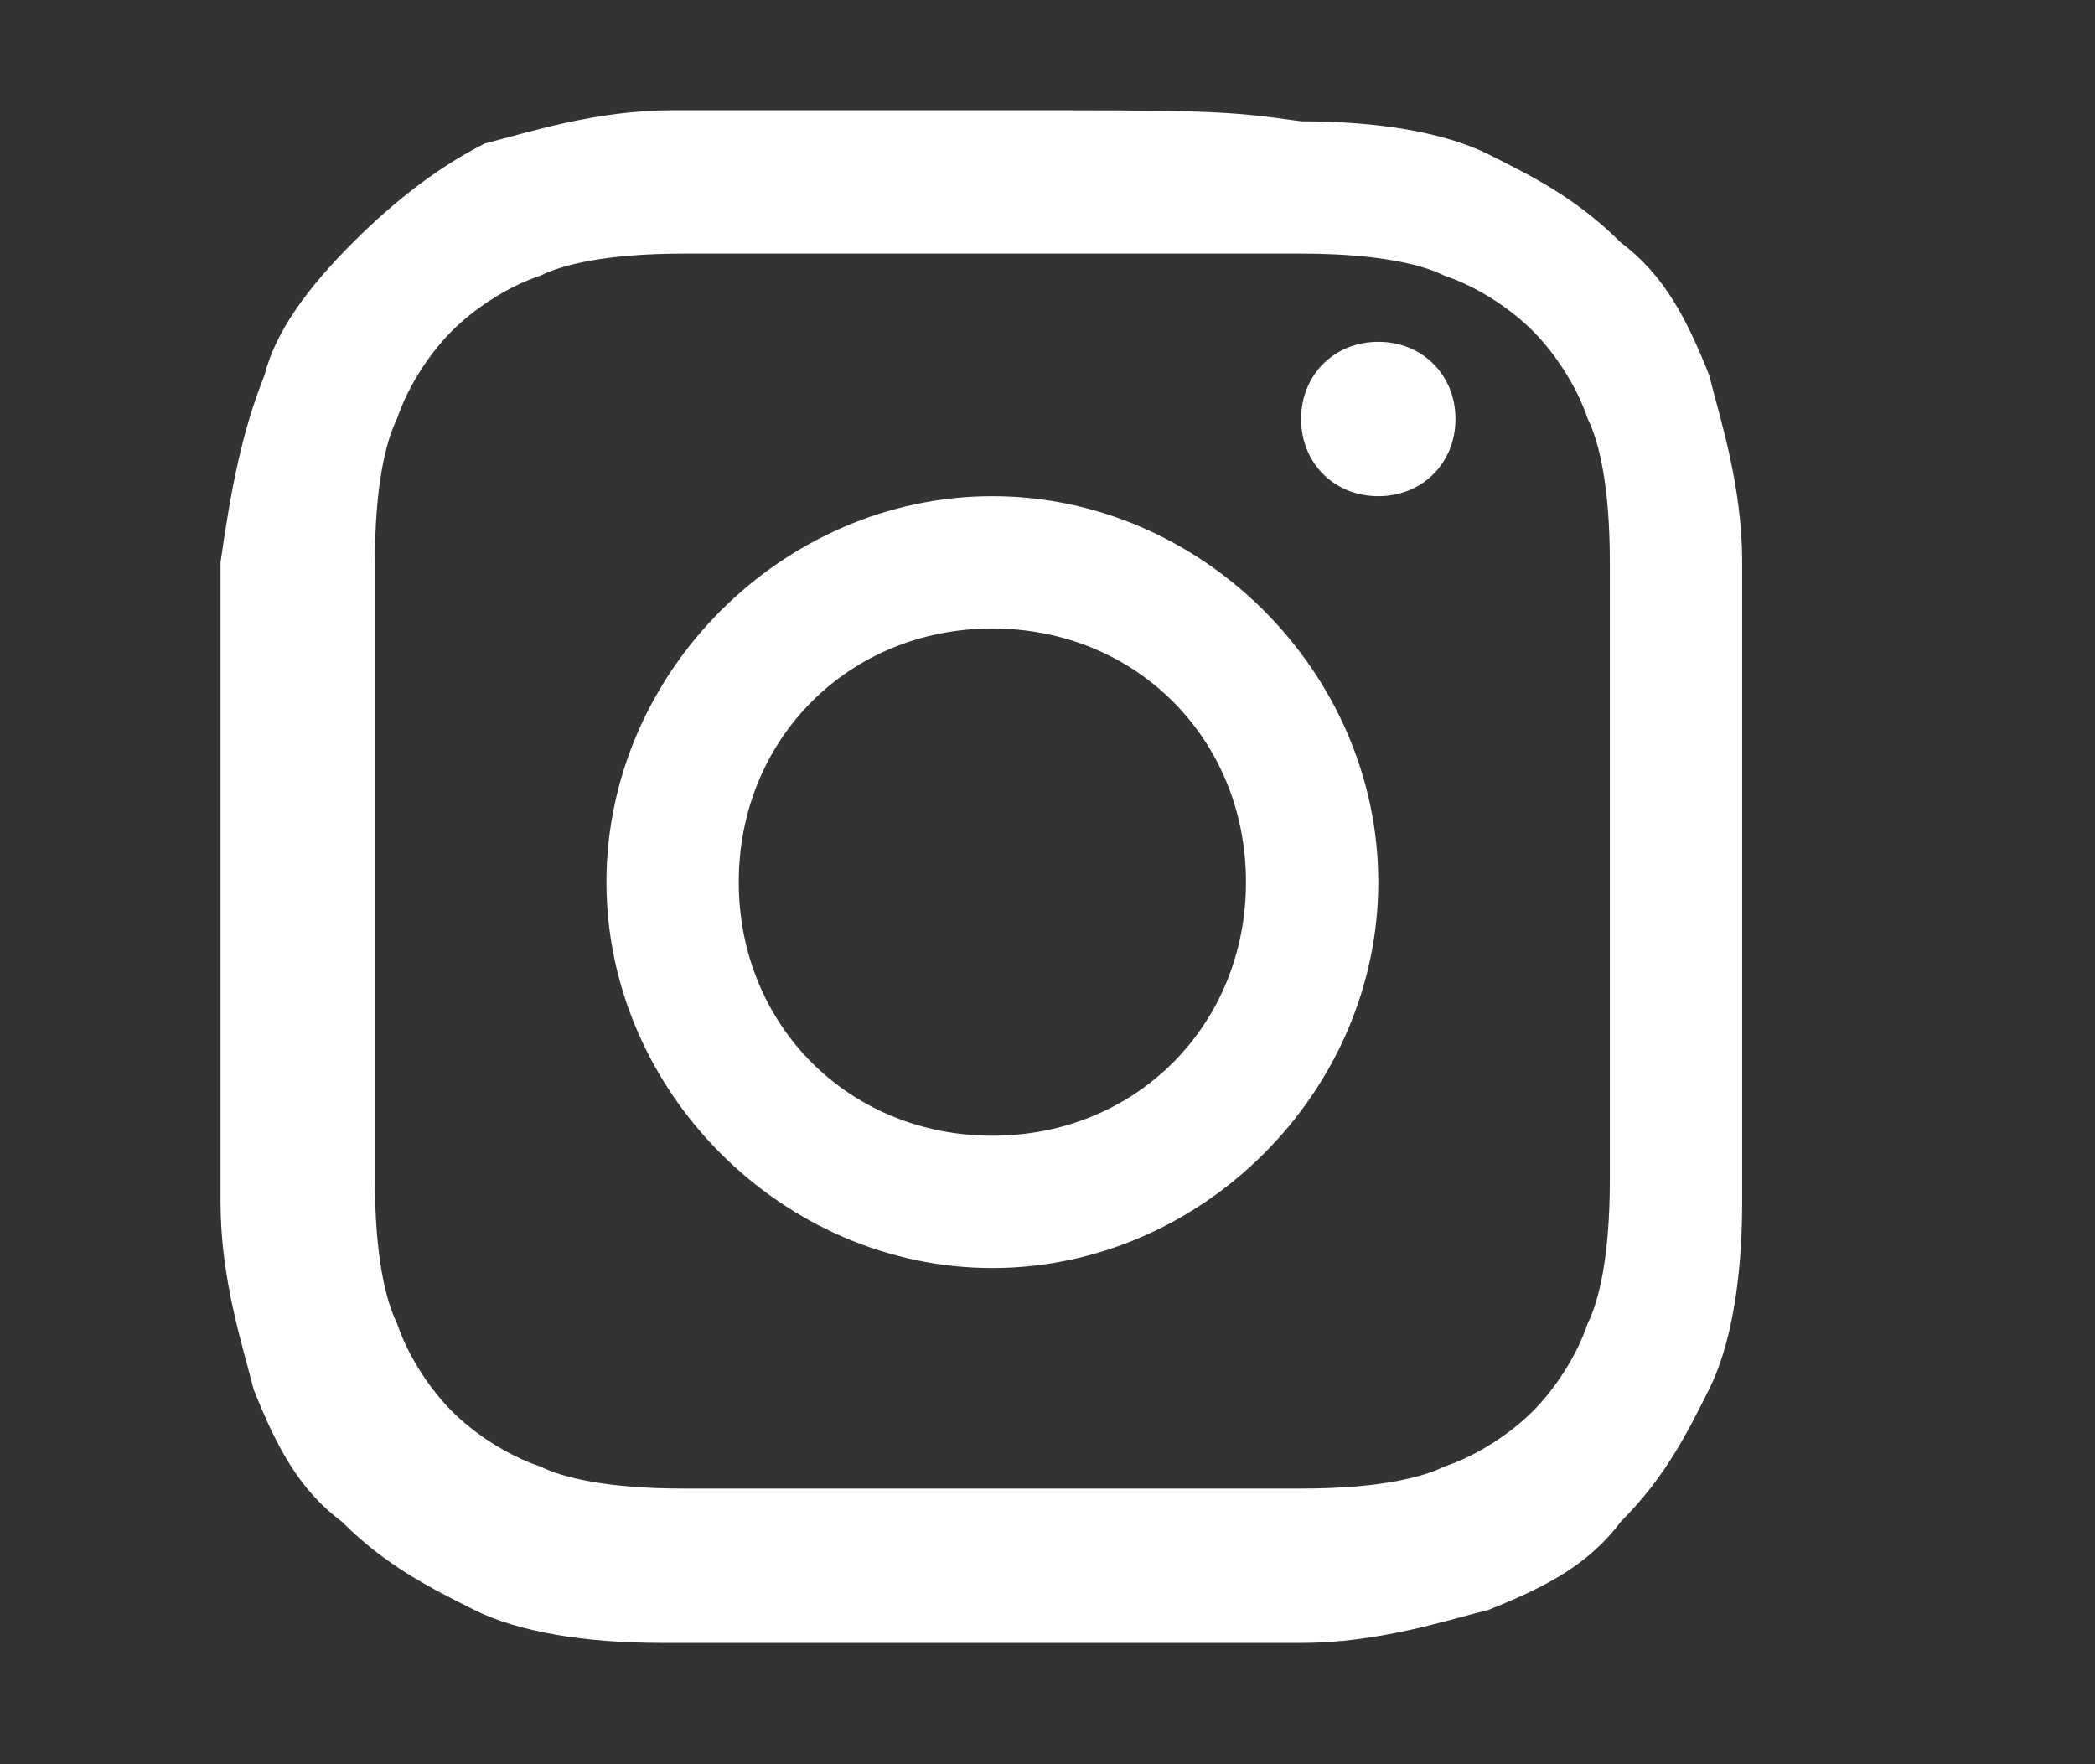   <svg version="1.1" id="instagram" xmlns="http://www.w3.org/2000/svg" xmlns:xlink="http://www.w3.org/1999/xlink" x="0px" y="0px" viewBox="0 0 19 16" style="enable-background:new 0 0 19 16;" xml:space="preserve">
  <rect x="0" y="0" width="19" height="16" fill="#333333" stroke="none"/>
  <path style="fill-rule:evenodd;clip-rule:evenodd;fill:#FFFFFF;" d="M9,1C7.1,1,6.9,1,6.1,1c-0.7,0-1.3,0.2-1.7,0.3C4,1.5,3.6,1.8,3.2,2.2C2.8,2.6,2.5,3,2.4,3.4
  C2.2,3.9,2.1,4.4,2,5.1c0,0.7,0,1,0,2.9s0,2.1,0,2.9c0,0.7,0.2,1.3,0.3,1.7c0.2,0.5,0.4,0.9,0.8,1.2c0.4,0.4,0.8,0.6,1.2,0.8
  c0.4,0.2,1,0.3,1.7,0.3c0.7,0,1,0,2.9,0c1.9,0,2.1,0,2.9,0c0.7,0,1.3-0.2,1.7-0.3c0.5-0.2,0.9-0.4,1.2-0.8c0.4-0.4,0.6-0.8,0.8-1.2
  c0.2-0.4,0.3-1,0.3-1.7c0-0.7,0-1,0-2.9s0-2.1,0-2.9c0-0.7-0.2-1.3-0.3-1.7c-0.2-0.5-0.4-0.9-0.8-1.2c-0.4-0.4-0.8-0.6-1.2-0.8
  c-0.4-0.2-1-0.3-1.7-0.3C11.1,1,10.9,1,9,1 M9,2.3c1.9,0,2.1,0,2.8,0c0.7,0,1.1,0.1,1.3,0.2c0.3,0.1,0.6,0.3,0.8,0.5
  c0.2,0.2,0.4,0.5,0.5,0.8c0.1,0.2,0.2,0.6,0.2,1.3c0,0.7,0,1,0,2.8c0,1.9,0,2.1,0,2.8c0,0.7-0.1,1.1-0.2,1.3
  c-0.1,0.3-0.3,0.6-0.5,0.8s-0.5,0.4-0.8,0.5c-0.2,0.1-0.6,0.2-1.3,0.2c-0.7,0-1,0-2.8,0s-2.1,0-2.8,0c-0.7,0-1.1-0.1-1.3-0.2
  c-0.3-0.1-0.6-0.3-0.8-0.5c-0.2-0.2-0.4-0.5-0.5-0.8c-0.1-0.2-0.2-0.6-0.2-1.3c0-0.7,0-1,0-2.8c0-1.9,0-2.1,0-2.8
  c0-0.7,0.1-1.1,0.2-1.3c0.1-0.3,0.3-0.6,0.5-0.8c0.2-0.2,0.5-0.4,0.8-0.5c0.2-0.1,0.6-0.2,1.3-0.2C6.9,2.3,7.1,2.3,9,2.3"></path>
  <path style="fill-rule:evenodd;clip-rule:evenodd;fill:#FFFFFF;" d="M9,10.3c-1.3,0-2.3-1-2.3-2.3c0-1.3,1-2.3,2.3-2.3c1.3,0,2.3,1,2.3,2.3C11.3,9.3,10.3,10.3,9,10.3z M9,4.5
  C7.1,4.5,5.5,6.1,5.5,8s1.6,3.5,3.5,3.5s3.5-1.6,3.5-3.5S10.9,4.5,9,4.5z"></path>
  <path style="fill-rule:evenodd;clip-rule:evenodd;fill:#FFFFFF;" d="M13.2,3.8c0,0.4-0.3,0.7-0.7,0.7c-0.4,0-0.7-0.3-0.7-0.7c0-0.4,0.3-0.7,0.7-0.7C12.9,3.1,13.2,3.4,13.2,3.8"></path>
</svg>
